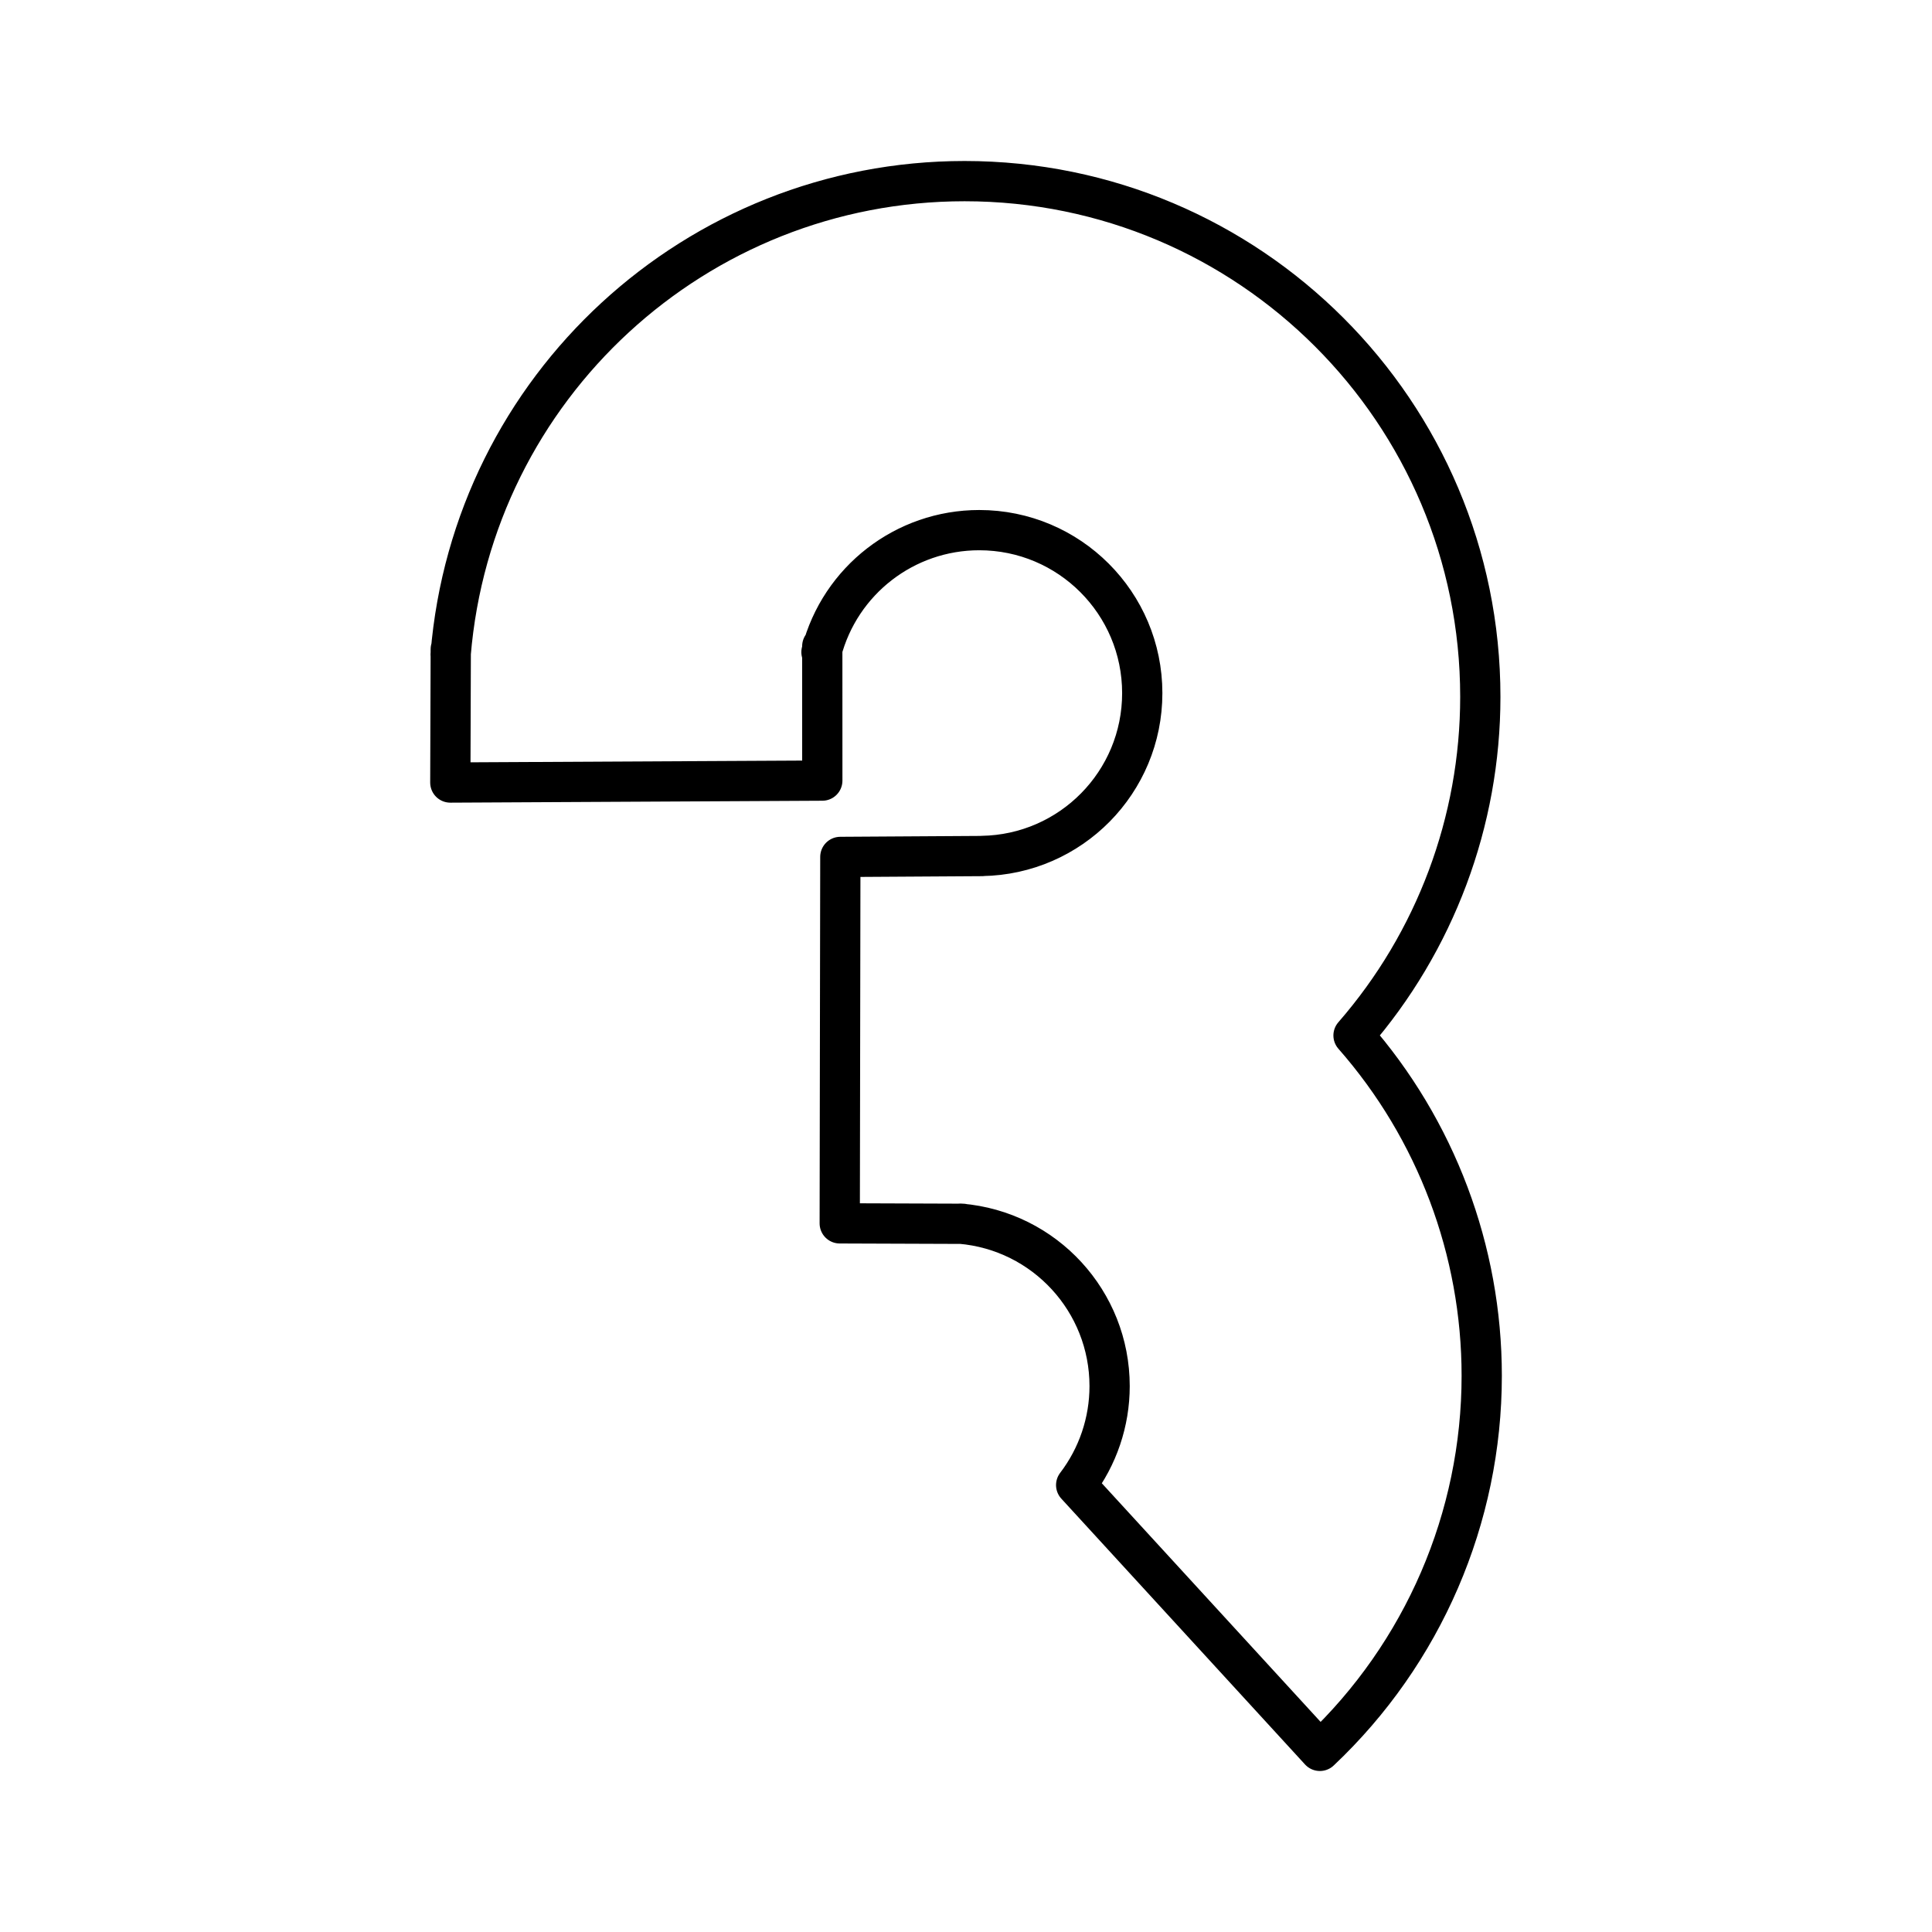 <?xml version="1.0" encoding="UTF-8"?><svg id="b" xmlns="http://www.w3.org/2000/svg" viewBox="0 0 48 48"><defs><style>.d{fill:none;stroke:#000;stroke-linecap:round;stroke-linejoin:round;}</style></defs><path id="c" class="d" d="M24.4,21.268l-3.522.022-.015,9.104,3.054.011M11.199,16.129l-.011,3.313,9.242-.048-.001-3.339M32.792,43.5c2.566-2.421,4.021-5.792,4.021-9.32 0-3.111-1.132-6.117-3.185-8.454,2.031-2.332,3.15-5.321,3.15-8.413-0-7.076-5.737-12.812-12.813-12.813h0c-6.668 0-12.222,5.115-12.769,11.761M20.409,16.202c.464-1.785,2.075-3.031,3.92-3.031,2.237,0,4.05,1.813,4.05,4.05h0c0,2.212-1.775,4.011-3.986,4.045M23.859,30.402c2.097.177,3.709,1.931,3.709,4.036h0c0,.888-.292,1.752-.831,2.458l6.055,6.604"/></svg>